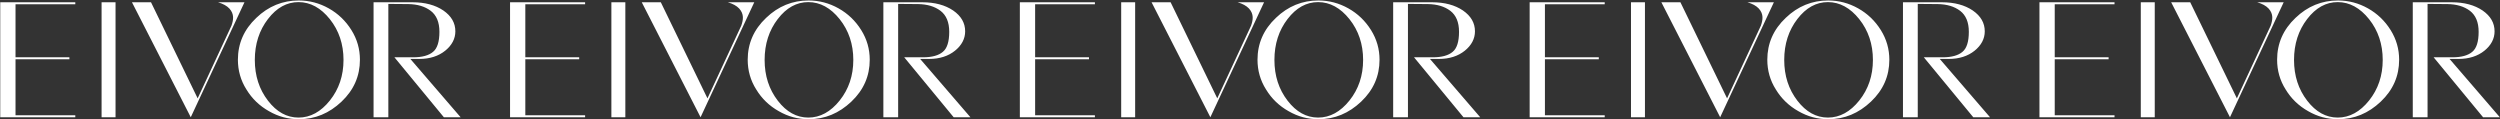 <?xml version="1.0" encoding="UTF-8"?>
<svg width="4276px" height="204px" viewBox="0 0 4276 204" version="1.1" xmlns="http://www.w3.org/2000/svg" xmlns:xlink="http://www.w3.org/1999/xlink">
    <rect x="0" y="0" width="4276" height="204" fill="#333333" stroke="none"/>
    <!-- Generator: Sketch 63.1 (92452) - https://sketch.com -->
    <title>EivorEivorEivorEivorEivor</title>
    <desc>Created with Sketch.</desc>
    <g id="Page-1" stroke="none" stroke-width="1" fill="none" fill-rule="evenodd">
        <path d="M128.796,200.533 L128.796,197.162 L26.543,197.162 L26.543,101.369 L118.683,101.369 L118.683,97.998 L26.543,97.998 L26.543,7.262 L128.796,7.262 L128.796,3.891 L0.417,3.891 L0.417,200.533 L128.796,200.533 Z M197.621,200.533 L197.621,3.891 L173.743,3.891 L173.743,200.533 L197.621,200.533 Z M326.281,200.533 L418.141,3.891 L372.913,3.891 C381.341,6.419 387.802,9.79 392.297,14.566 C401.005,24.117 399.32,33.949 395.949,43.781 L338.08,168.228 L258.299,3.891 L225.713,3.891 L326.281,200.533 Z M511.125,203.904 C538.935,203.904 563.094,193.791 584.163,173.846 C605.232,153.901 615.626,130.023 615.626,102.212 C615.626,83.953 610.85,67.098 601.018,51.366 C591.186,35.635 578.264,23.274 562.251,14.285 C546.239,5.296 529.103,0.801 511.125,0.801 C483.314,0.801 459.155,10.633 438.367,30.578 C417.298,50.523 406.904,74.401 406.904,102.212 C406.904,120.472 411.68,137.608 421.512,153.058 C431.063,168.789 443.985,181.15 459.998,190.139 C476.01,199.409 492.865,203.904 511.125,203.904 Z M510.563,201.095 C490.618,201.095 473.201,191.544 458.312,172.16 C443.424,152.777 435.839,129.742 435.839,102.493 C435.839,75.244 443.424,51.928 458.312,32.545 C473.201,13.161 490.618,3.61 510.563,3.61 C530.789,3.61 548.767,13.442 564.218,32.826 C579.668,52.209 587.534,75.525 587.534,102.493 C587.534,129.461 579.668,152.496 564.218,171.88 C548.767,191.263 530.789,201.095 510.563,201.095 Z M664.224,200.533 L664.224,6.7 L698.496,6.981 C713.947,7.262 726.588,10.914 736.701,18.499 C746.533,26.084 751.589,37.882 751.589,54.456 C751.589,71.311 747.938,82.829 740.634,88.728 C733.33,94.908 722.093,97.998 706.643,97.998 L674.618,97.998 L759.174,200.533 L787.828,200.533 L701.867,100.808 L717.318,100.808 C735.015,100.808 749.904,96.032 761.422,86.762 C772.939,77.491 778.838,66.255 778.838,53.614 C778.838,39.287 772.096,27.488 758.331,17.937 C744.567,8.667 727.15,3.891 705.519,3.891 L638.942,3.891 L638.942,200.533 L664.224,200.533 Z M1000.763,200.533 L1000.763,197.162 L898.509,197.162 L898.509,101.369 L990.65,101.369 L990.65,97.998 L898.509,97.998 L898.509,7.262 L1000.763,7.262 L1000.763,3.891 L872.384,3.891 L872.384,200.533 L1000.763,200.533 Z M1069.588,200.533 L1069.588,3.891 L1045.71,3.891 L1045.71,200.533 L1069.588,200.533 Z M1198.247,200.533 L1290.107,3.891 L1244.88,3.891 C1253.307,6.419 1259.768,9.79 1264.263,14.566 C1272.971,24.117 1271.286,33.949 1267.915,43.781 L1210.046,168.228 L1130.266,3.891 L1097.679,3.891 L1198.247,200.533 Z M1383.091,203.904 C1410.902,203.904 1435.061,193.791 1456.129,173.846 C1477.198,153.901 1487.592,130.023 1487.592,102.212 C1487.592,83.953 1482.816,67.098 1472.984,51.366 C1463.152,35.635 1450.23,23.274 1434.218,14.285 C1418.206,5.296 1401.07,0.801 1383.091,0.801 C1355.28,0.801 1331.121,10.633 1310.333,30.578 C1289.265,50.523 1278.871,74.401 1278.871,102.212 C1278.871,120.472 1283.646,137.608 1293.478,153.058 C1303.03,168.789 1315.952,181.15 1331.964,190.139 C1347.976,199.409 1364.831,203.904 1383.091,203.904 Z M1382.529,201.095 C1362.584,201.095 1345.167,191.544 1330.278,172.16 C1315.39,152.777 1307.805,129.742 1307.805,102.493 C1307.805,75.244 1315.39,51.928 1330.278,32.545 C1345.167,13.161 1362.584,3.61 1382.529,3.61 C1402.755,3.61 1420.734,13.442 1436.184,32.826 C1451.635,52.209 1459.5,75.525 1459.5,102.493 C1459.5,129.461 1451.635,152.496 1436.184,171.88 C1420.734,191.263 1402.755,201.095 1382.529,201.095 Z M1536.191,200.533 L1536.191,6.7 L1570.463,6.981 C1585.913,7.262 1598.554,10.914 1608.667,18.499 C1618.499,26.084 1623.556,37.882 1623.556,54.456 C1623.556,71.311 1619.904,82.829 1612.6,88.728 C1605.296,94.908 1594.06,97.998 1578.609,97.998 L1546.585,97.998 L1631.141,200.533 L1659.794,200.533 L1573.834,100.808 L1589.284,100.808 C1606.982,100.808 1621.87,96.032 1633.388,86.762 C1644.906,77.491 1650.805,66.255 1650.805,53.614 C1650.805,39.287 1644.063,27.488 1630.298,17.937 C1616.533,8.667 1599.116,3.891 1577.485,3.891 L1510.908,3.891 L1510.908,200.533 L1536.191,200.533 Z M1872.729,200.533 L1872.729,197.162 L1770.475,197.162 L1770.475,101.369 L1862.616,101.369 L1862.616,97.998 L1770.475,97.998 L1770.475,7.262 L1872.729,7.262 L1872.729,3.891 L1744.35,3.891 L1744.35,200.533 L1872.729,200.533 Z M1941.554,200.533 L1941.554,3.891 L1917.676,3.891 L1917.676,200.533 L1941.554,200.533 Z M2070.214,200.533 L2162.074,3.891 L2116.846,3.891 C2125.274,6.419 2131.735,9.79 2136.229,14.566 C2144.938,24.117 2143.252,33.949 2139.881,43.781 L2082.012,168.228 L2002.232,3.891 L1969.646,3.891 L2070.214,200.533 Z M2255.057,203.904 C2282.868,203.904 2307.027,193.791 2328.096,173.846 C2349.164,153.901 2359.558,130.023 2359.558,102.212 C2359.558,83.953 2354.783,67.098 2344.951,51.366 C2335.119,35.635 2322.196,23.274 2306.184,14.285 C2290.172,5.296 2273.036,0.801 2255.057,0.801 C2227.246,0.801 2203.088,10.633 2182.3,30.578 C2161.231,50.523 2150.837,74.401 2150.837,102.212 C2150.837,120.472 2155.613,137.608 2165.445,153.058 C2174.996,168.789 2187.918,181.15 2203.93,190.139 C2219.943,199.409 2236.798,203.904 2255.057,203.904 Z M2254.495,201.095 C2234.55,201.095 2217.133,191.544 2202.245,172.16 C2187.356,152.777 2179.771,129.742 2179.771,102.493 C2179.771,75.244 2187.356,51.928 2202.245,32.545 C2217.133,13.161 2234.55,3.61 2254.495,3.61 C2274.721,3.61 2292.7,13.442 2308.151,32.826 C2323.601,52.209 2331.467,75.525 2331.467,102.493 C2331.467,129.461 2323.601,152.496 2308.151,171.88 C2292.7,191.263 2274.721,201.095 2254.495,201.095 Z M2408.157,200.533 L2408.157,6.7 L2442.429,6.981 C2457.879,7.262 2470.521,10.914 2480.634,18.499 C2490.466,26.084 2495.522,37.882 2495.522,54.456 C2495.522,71.311 2491.87,82.829 2484.566,88.728 C2477.263,94.908 2466.026,97.998 2450.575,97.998 L2418.551,97.998 L2503.107,200.533 L2531.76,200.533 L2445.8,100.808 L2461.25,100.808 C2478.948,100.808 2493.837,96.032 2505.354,86.762 C2516.872,77.491 2522.771,66.255 2522.771,53.614 C2522.771,39.287 2516.029,27.488 2502.264,17.937 C2488.499,8.667 2471.082,3.891 2449.452,3.891 L2382.874,3.891 L2382.874,200.533 L2408.157,200.533 Z M2744.696,200.533 L2744.696,197.162 L2642.442,197.162 L2642.442,101.369 L2734.583,101.369 L2734.583,97.998 L2642.442,97.998 L2642.442,7.262 L2744.696,7.262 L2744.696,3.891 L2616.317,3.891 L2616.317,200.533 L2744.696,200.533 Z M2813.52,200.533 L2813.52,3.891 L2789.642,3.891 L2789.642,200.533 L2813.52,200.533 Z M2942.18,200.533 L3034.04,3.891 L2988.812,3.891 C2997.24,6.419 3003.701,9.79 3008.196,14.566 C3016.904,24.117 3015.219,33.949 3011.848,43.781 L2953.979,168.228 L2874.198,3.891 L2841.612,3.891 L2942.18,200.533 Z M3127.024,203.904 C3154.834,203.904 3178.993,193.791 3200.062,173.846 C3221.131,153.901 3231.525,130.023 3231.525,102.212 C3231.525,83.953 3226.749,67.098 3216.917,51.366 C3207.085,35.635 3194.163,23.274 3178.151,14.285 C3162.138,5.296 3145.002,0.801 3127.024,0.801 C3099.213,0.801 3075.054,10.633 3054.266,30.578 C3033.197,50.523 3022.803,74.401 3022.803,102.212 C3022.803,120.472 3027.579,137.608 3037.411,153.058 C3046.962,168.789 3059.884,181.15 3075.897,190.139 C3091.909,199.409 3108.764,203.904 3127.024,203.904 Z M3126.462,201.095 C3106.517,201.095 3089.1,191.544 3074.211,172.16 C3059.323,152.777 3051.738,129.742 3051.738,102.493 C3051.738,75.244 3059.323,51.928 3074.211,32.545 C3089.1,13.161 3106.517,3.61 3126.462,3.61 C3146.688,3.61 3164.666,13.442 3180.117,32.826 C3195.567,52.209 3203.433,75.525 3203.433,102.493 C3203.433,129.461 3195.567,152.496 3180.117,171.88 C3164.666,191.263 3146.688,201.095 3126.462,201.095 Z M3280.123,200.533 L3280.123,6.7 L3314.395,6.981 C3329.846,7.262 3342.487,10.914 3352.6,18.499 C3362.432,26.084 3367.489,37.882 3367.489,54.456 C3367.489,71.311 3363.837,82.829 3356.533,88.728 C3349.229,94.908 3337.992,97.998 3322.542,97.998 L3290.517,97.998 L3375.073,200.533 L3403.727,200.533 L3317.766,100.808 L3333.217,100.808 C3350.914,100.808 3365.803,96.032 3377.321,86.762 C3388.838,77.491 3394.738,66.255 3394.738,53.614 C3394.738,39.287 3387.996,27.488 3374.231,17.937 C3360.466,8.667 3343.049,3.891 3321.418,3.891 L3254.841,3.891 L3254.841,200.533 L3280.123,200.533 Z M3616.662,200.533 L3616.662,197.162 L3514.408,197.162 L3514.408,101.369 L3606.549,101.369 L3606.549,97.998 L3514.408,97.998 L3514.408,7.262 L3616.662,7.262 L3616.662,3.891 L3488.283,3.891 L3488.283,200.533 L3616.662,200.533 Z M3685.487,200.533 L3685.487,3.891 L3661.609,3.891 L3661.609,200.533 L3685.487,200.533 Z M3814.147,200.533 L3906.006,3.891 L3860.779,3.891 C3869.206,6.419 3875.667,9.79 3880.162,14.566 C3888.871,24.117 3887.185,33.949 3883.814,43.781 L3825.945,168.228 L3746.165,3.891 L3713.578,3.891 L3814.147,200.533 Z M3998.99,203.904 C4026.801,203.904 4050.96,193.791 4072.028,173.846 C4093.097,153.901 4103.491,130.023 4103.491,102.212 C4103.491,83.953 4098.716,67.098 4088.883,51.366 C4079.051,35.635 4066.129,23.274 4050.117,14.285 C4034.105,5.296 4016.969,0.801 3998.99,0.801 C3971.179,0.801 3947.02,10.633 3926.232,30.578 C3905.164,50.523 3894.77,74.401 3894.77,102.212 C3894.77,120.472 3899.545,137.608 3909.377,153.058 C3918.929,168.789 3931.851,181.15 3947.863,190.139 C3963.875,199.409 3980.73,203.904 3998.99,203.904 Z M3998.428,201.095 C3978.483,201.095 3961.066,191.544 3946.178,172.16 C3931.289,152.777 3923.704,129.742 3923.704,102.493 C3923.704,75.244 3931.289,51.928 3946.178,32.545 C3961.066,13.161 3978.483,3.61 3998.428,3.61 C4018.654,3.61 4036.633,13.442 4052.083,32.826 C4067.534,52.209 4075.399,75.525 4075.399,102.493 C4075.399,129.461 4067.534,152.496 4052.083,171.88 C4036.633,191.263 4018.654,201.095 3998.428,201.095 Z M4152.09,200.533 L4152.09,6.7 L4186.362,6.981 C4201.812,7.262 4214.453,10.914 4224.566,18.499 C4234.398,26.084 4239.455,37.882 4239.455,54.456 C4239.455,71.311 4235.803,82.829 4228.499,88.728 C4221.195,94.908 4209.959,97.998 4194.508,97.998 L4162.484,97.998 L4247.04,200.533 L4275.693,200.533 L4189.733,100.808 L4205.183,100.808 C4222.881,100.808 4237.769,96.032 4249.287,86.762 C4260.805,77.491 4266.704,66.255 4266.704,53.614 C4266.704,39.287 4259.962,27.488 4246.197,17.937 C4232.432,8.667 4215.015,3.891 4193.385,3.891 L4126.807,3.891 L4126.807,200.533 L4152.09,200.533 Z" id="EivorEivorEivorEivorEivor" fill="#FFFFFF" fill-rule="nonzero"></path>
    </g>
</svg>